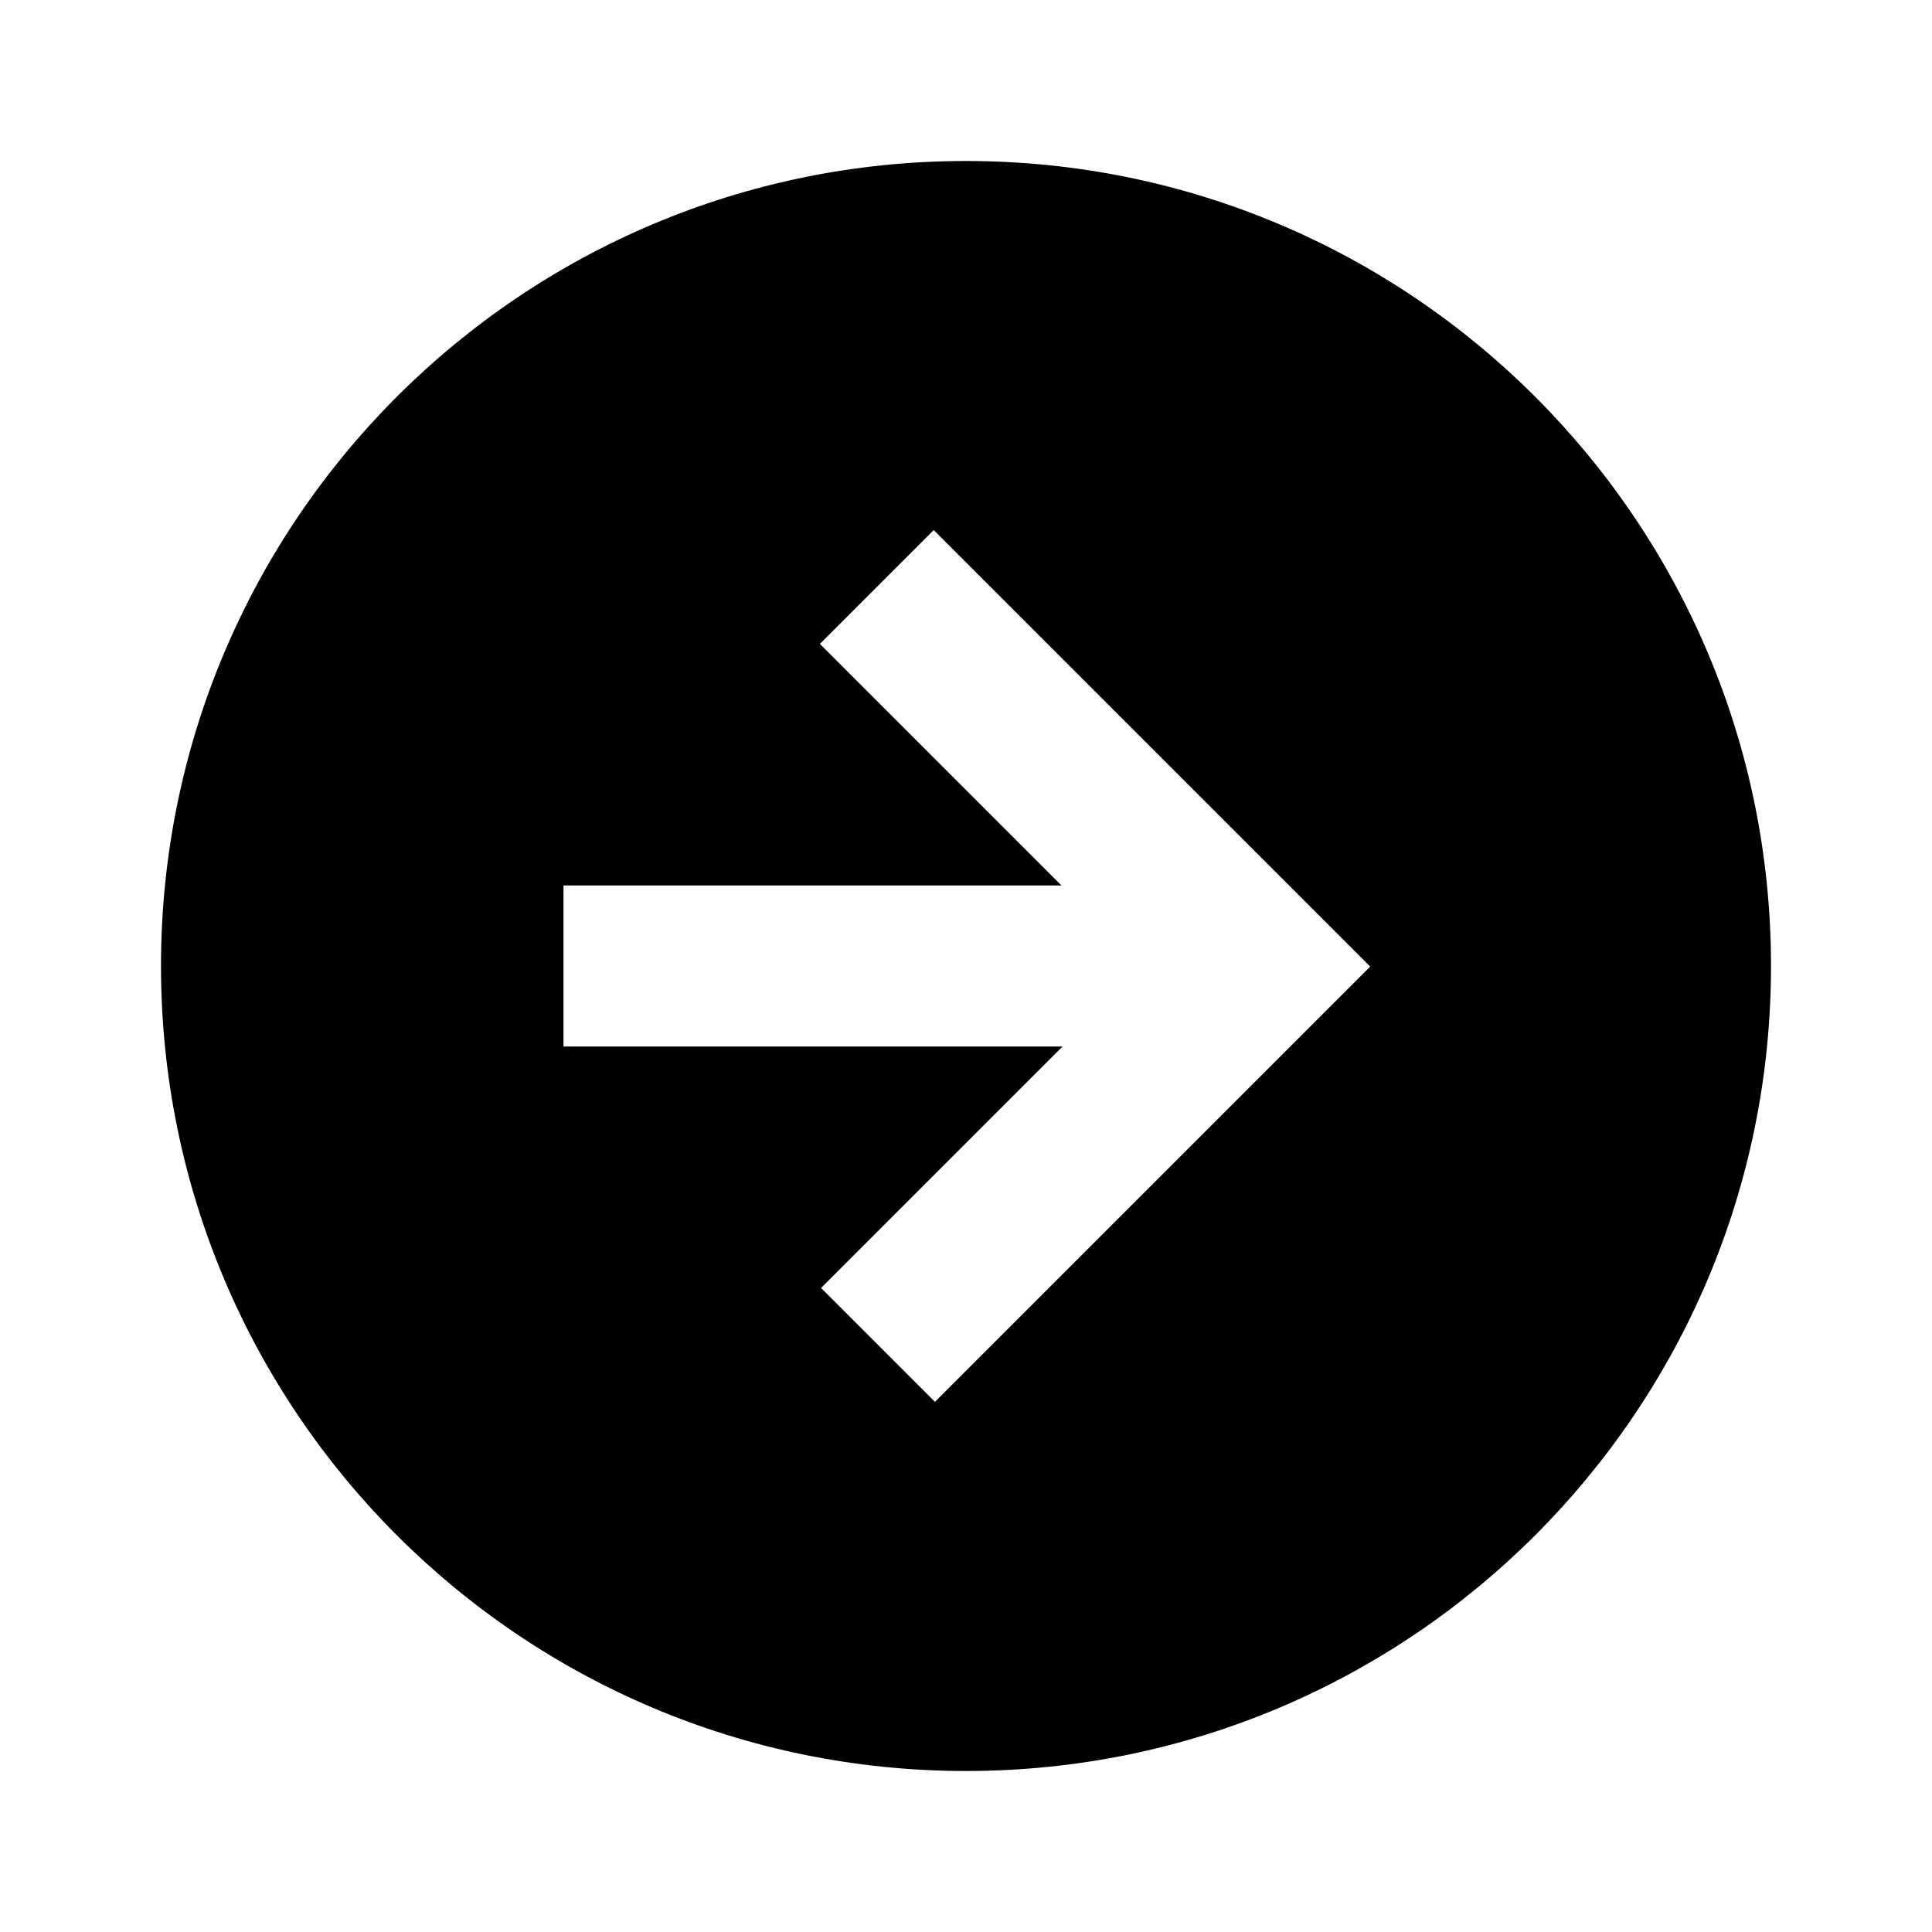 <svg width="240" height="240" viewBox="0 0 240 240"  xmlns="http://www.w3.org/2000/svg">
<path fill-rule="evenodd" clip-rule="evenodd" d="M120 220C175.228 220 220 175.228 220 120C220 64.772 175.228 20 120 20C64.772 20 20 64.772 20 120C20 175.228 64.772 220 120 220ZM170.211 120.068L115.99 65.847L101.848 79.99L131.858 110H70V130H131.995L101.997 159.998L116.14 174.14L170.211 120.069L170.211 120.069L170.211 120.068Z" />
</svg>
